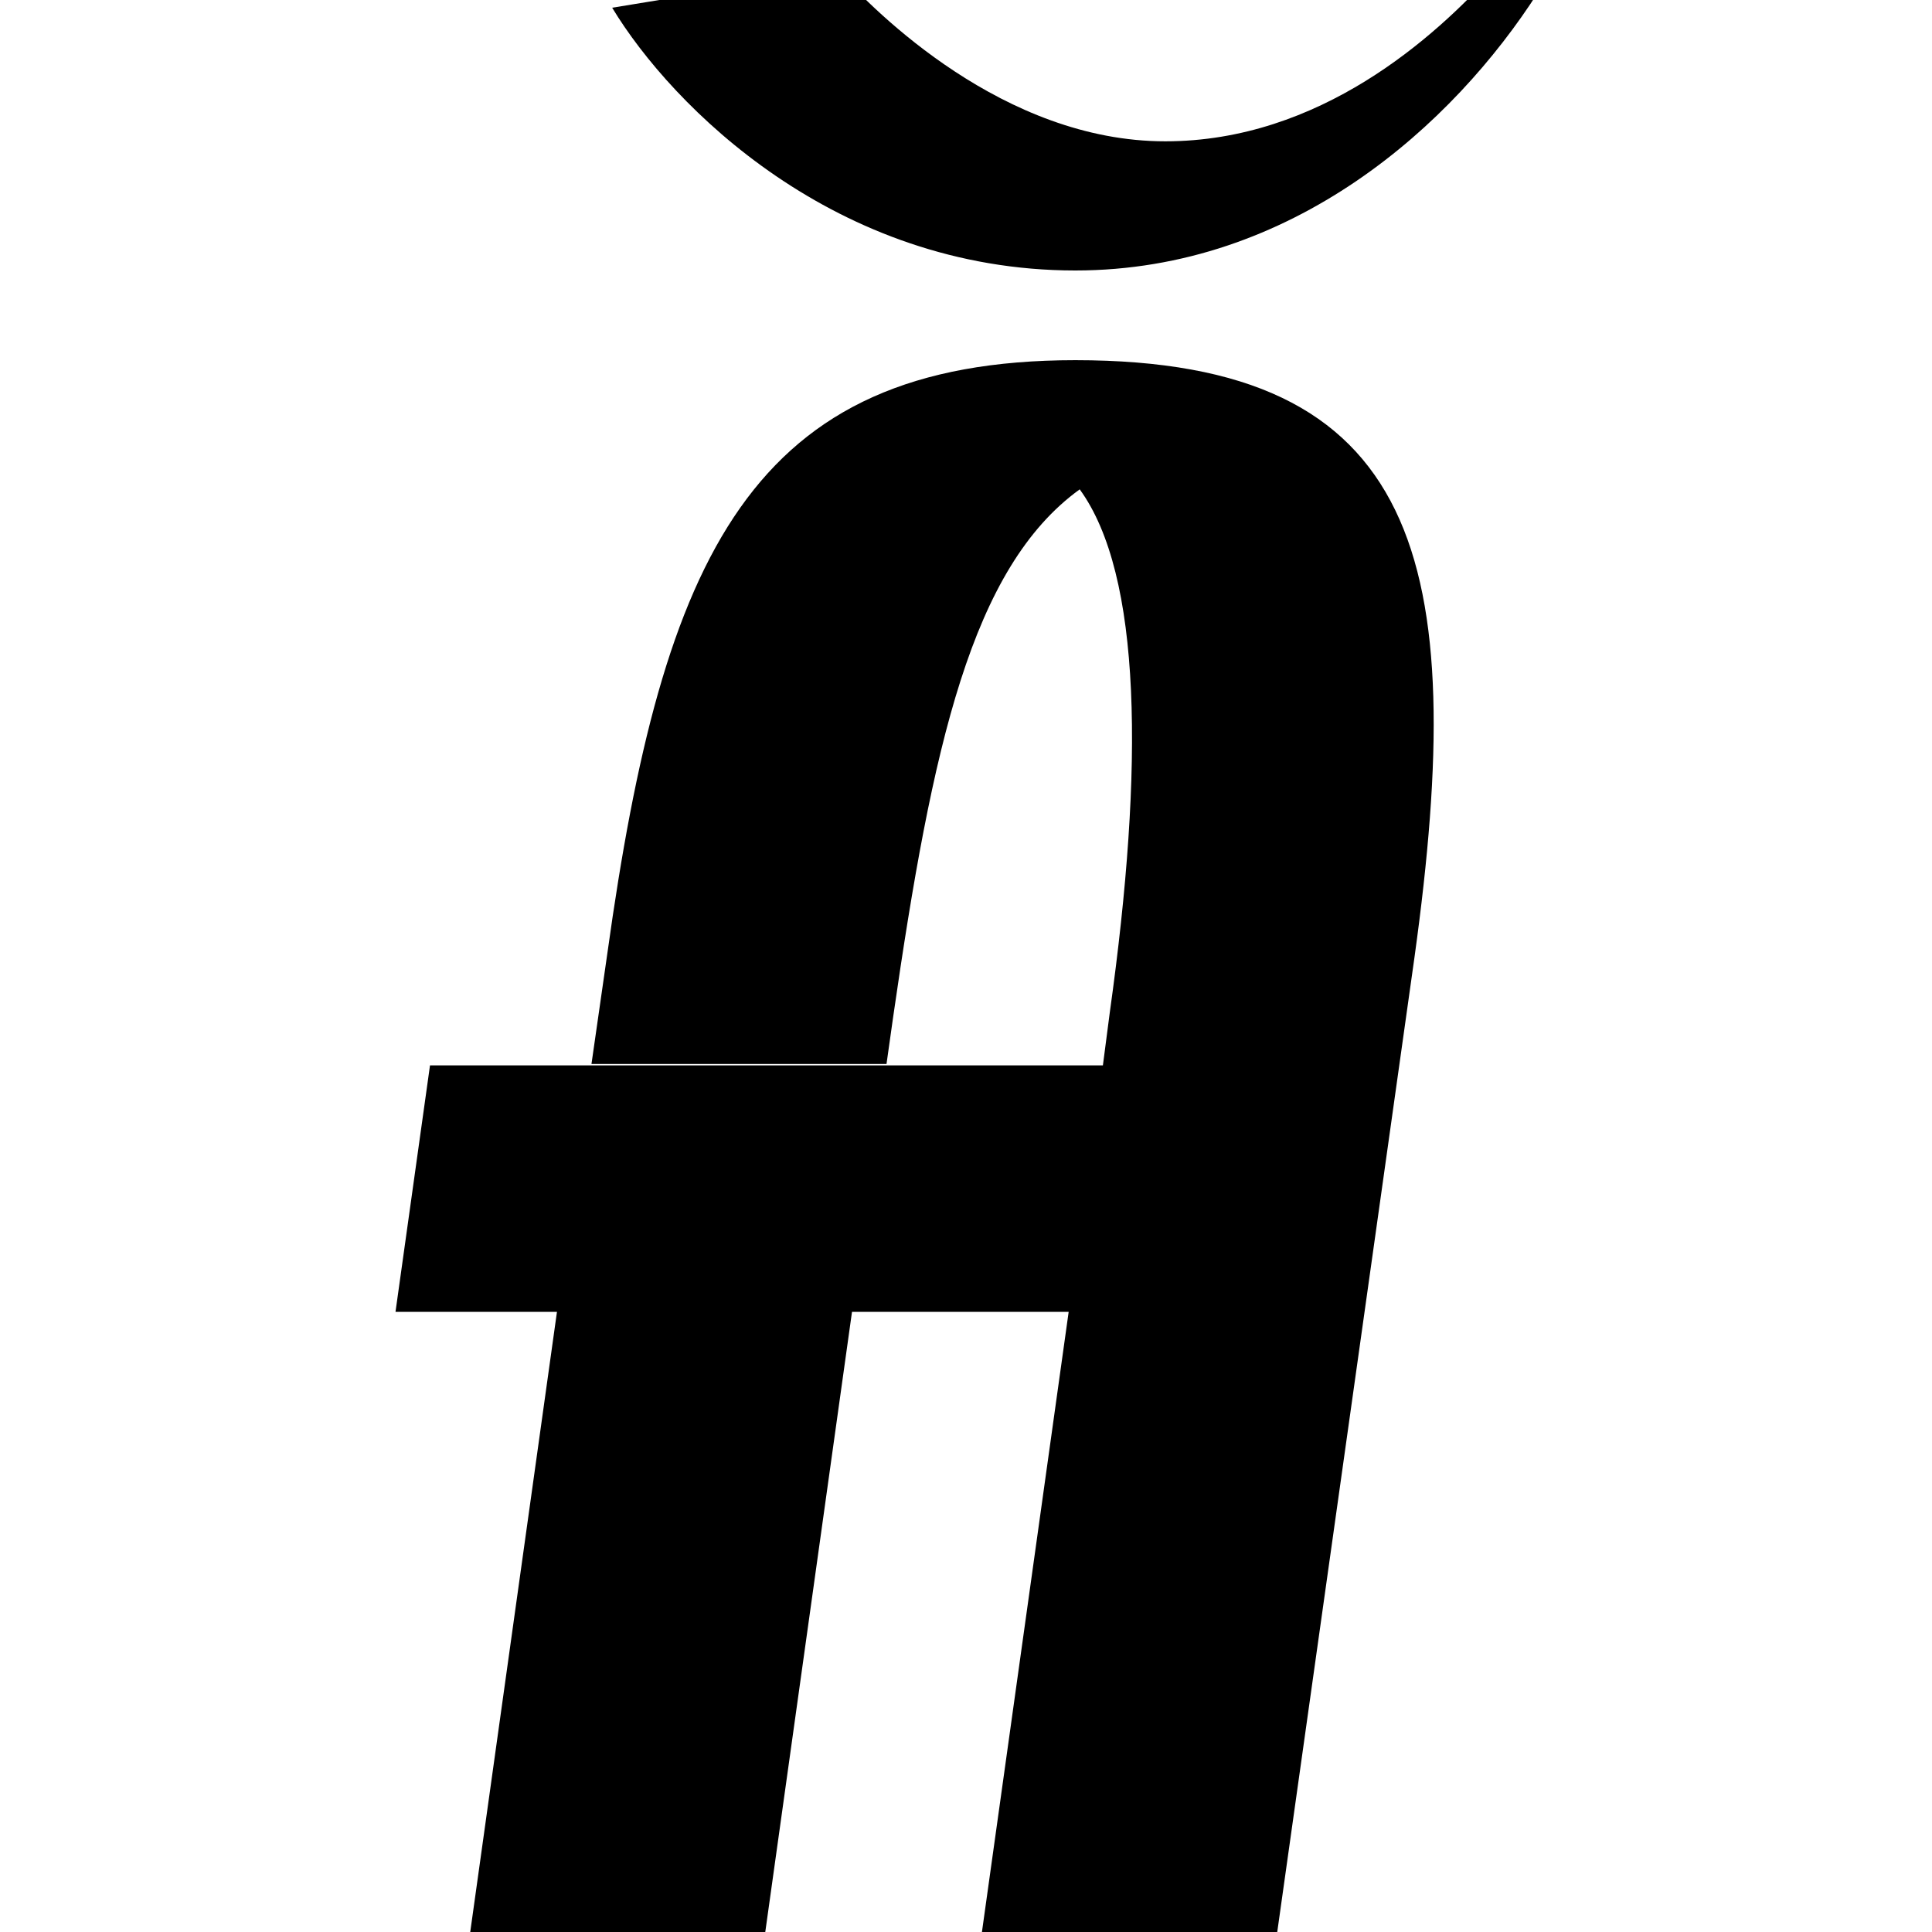 <?xml version="1.0" encoding="utf-8"?>
<!-- Generator: Adobe Illustrator 22.0.0, SVG Export Plug-In . SVG Version: 6.00 Build 0)  -->
<svg version="1.1" id="Layer_1" xmlns="http://www.w3.org/2000/svg" xmlns:xlink="http://www.w3.org/1999/xlink" x="0px" y="0px"
	 viewBox="0 0 700 700" enable-background="new 0 0 700 700" xml:space="preserve">
<g>
	<path d="M469-5.6v-8.4c-25.1,0-95.2-35.1-96.9-89.3l-96.9,5C299.5-49,377.1,8.6,469-5.6z"/>
	<path d="M541.6-10.6c-21.7,24.2-63.5,61.8-119.4,61.8c-58.5,0-105.2-46.8-118.6-61.8L221.8,2.8c21.7,35.9,81,95.2,167.8,95.2
		c78.5,0,136.9-52.6,167.8-101L541.6-10.6z"/>
	<path d="M389.6,130.5c-117.7,0-149.5,71-169.5,214.6l-5.8,40.4h106.9l2.4-17c14.2-98.5,28.4-162.8,67.6-191.2
		c22.5,30.9,23.4,100.2,10.9,189.5l-2.5,19.2h-46.4h-32.1H214.3h-58.5l-12.5,89.3h58.5l-45.9,328.2h106.9l45.9-328.2h78.5
		l-45.9,328.2h106.9l64.3-456.7C532.4,203.2,514.9,130.5,389.6,130.5z"/>
</g>
</svg>
